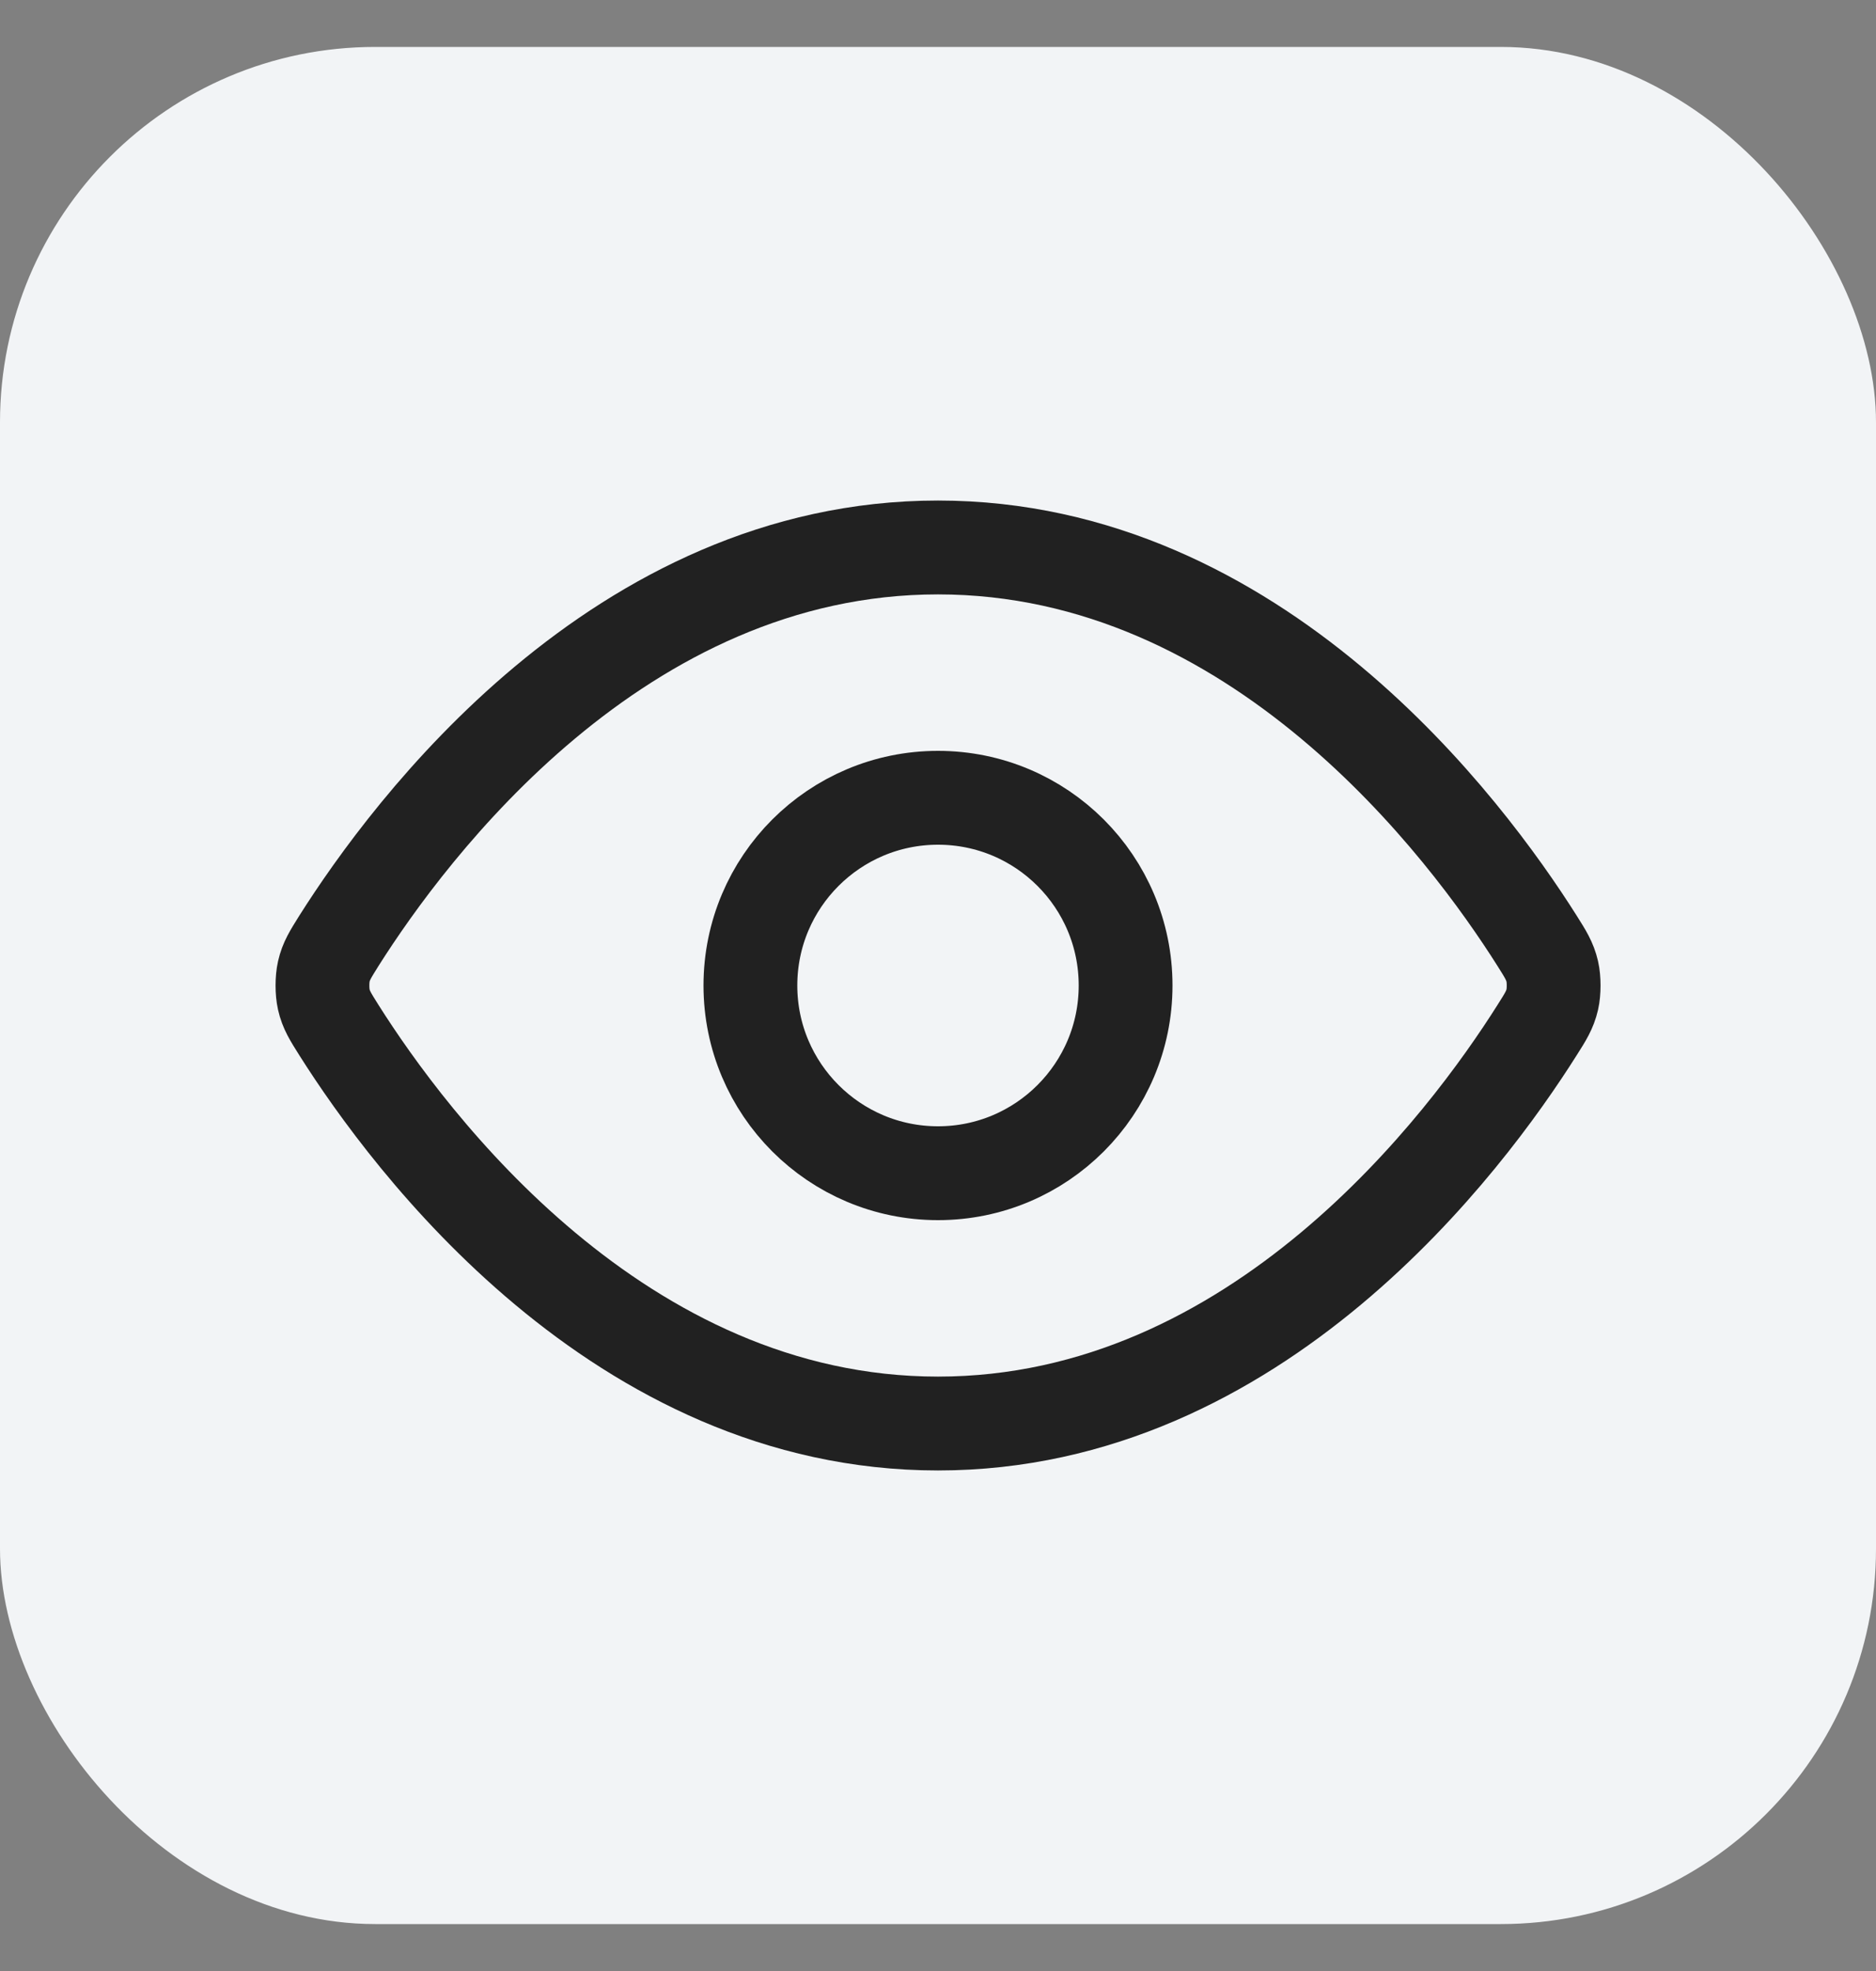 <svg width="20" height="21" viewBox="0 0 20 21" fill="none" xmlns="http://www.w3.org/2000/svg">
<rect x="0" y="0" width="20" height="21" fill="#808080" stroke="none"/>
<rect y="0.5" width="20" height="20" rx="4" fill="#F2F4F6"/>
<path d="M3.613 10.975C3.523 10.832 3.477 10.76 3.452 10.649C3.433 10.566 3.433 10.434 3.452 10.351C3.477 10.24 3.523 10.168 3.613 10.024C4.364 8.837 6.597 5.833 10 5.833C13.404 5.833 15.637 8.837 16.387 10.024C16.478 10.168 16.523 10.24 16.549 10.351C16.568 10.434 16.568 10.566 16.549 10.649C16.523 10.76 16.478 10.832 16.387 10.975C15.637 12.163 13.404 15.167 10 15.167C6.597 15.167 4.364 12.163 3.613 10.975Z" stroke="#212121" stroke-linecap="round" stroke-linejoin="round"/>
<path d="M10 12.5C11.105 12.5 12 11.604 12 10.5C12 9.395 11.105 8.5 10 8.5C8.896 8.5 8 9.395 8 10.5C8 11.604 8.896 12.5 10 12.5Z" stroke="#212121" stroke-linecap="round" stroke-linejoin="round"/>
</svg>
